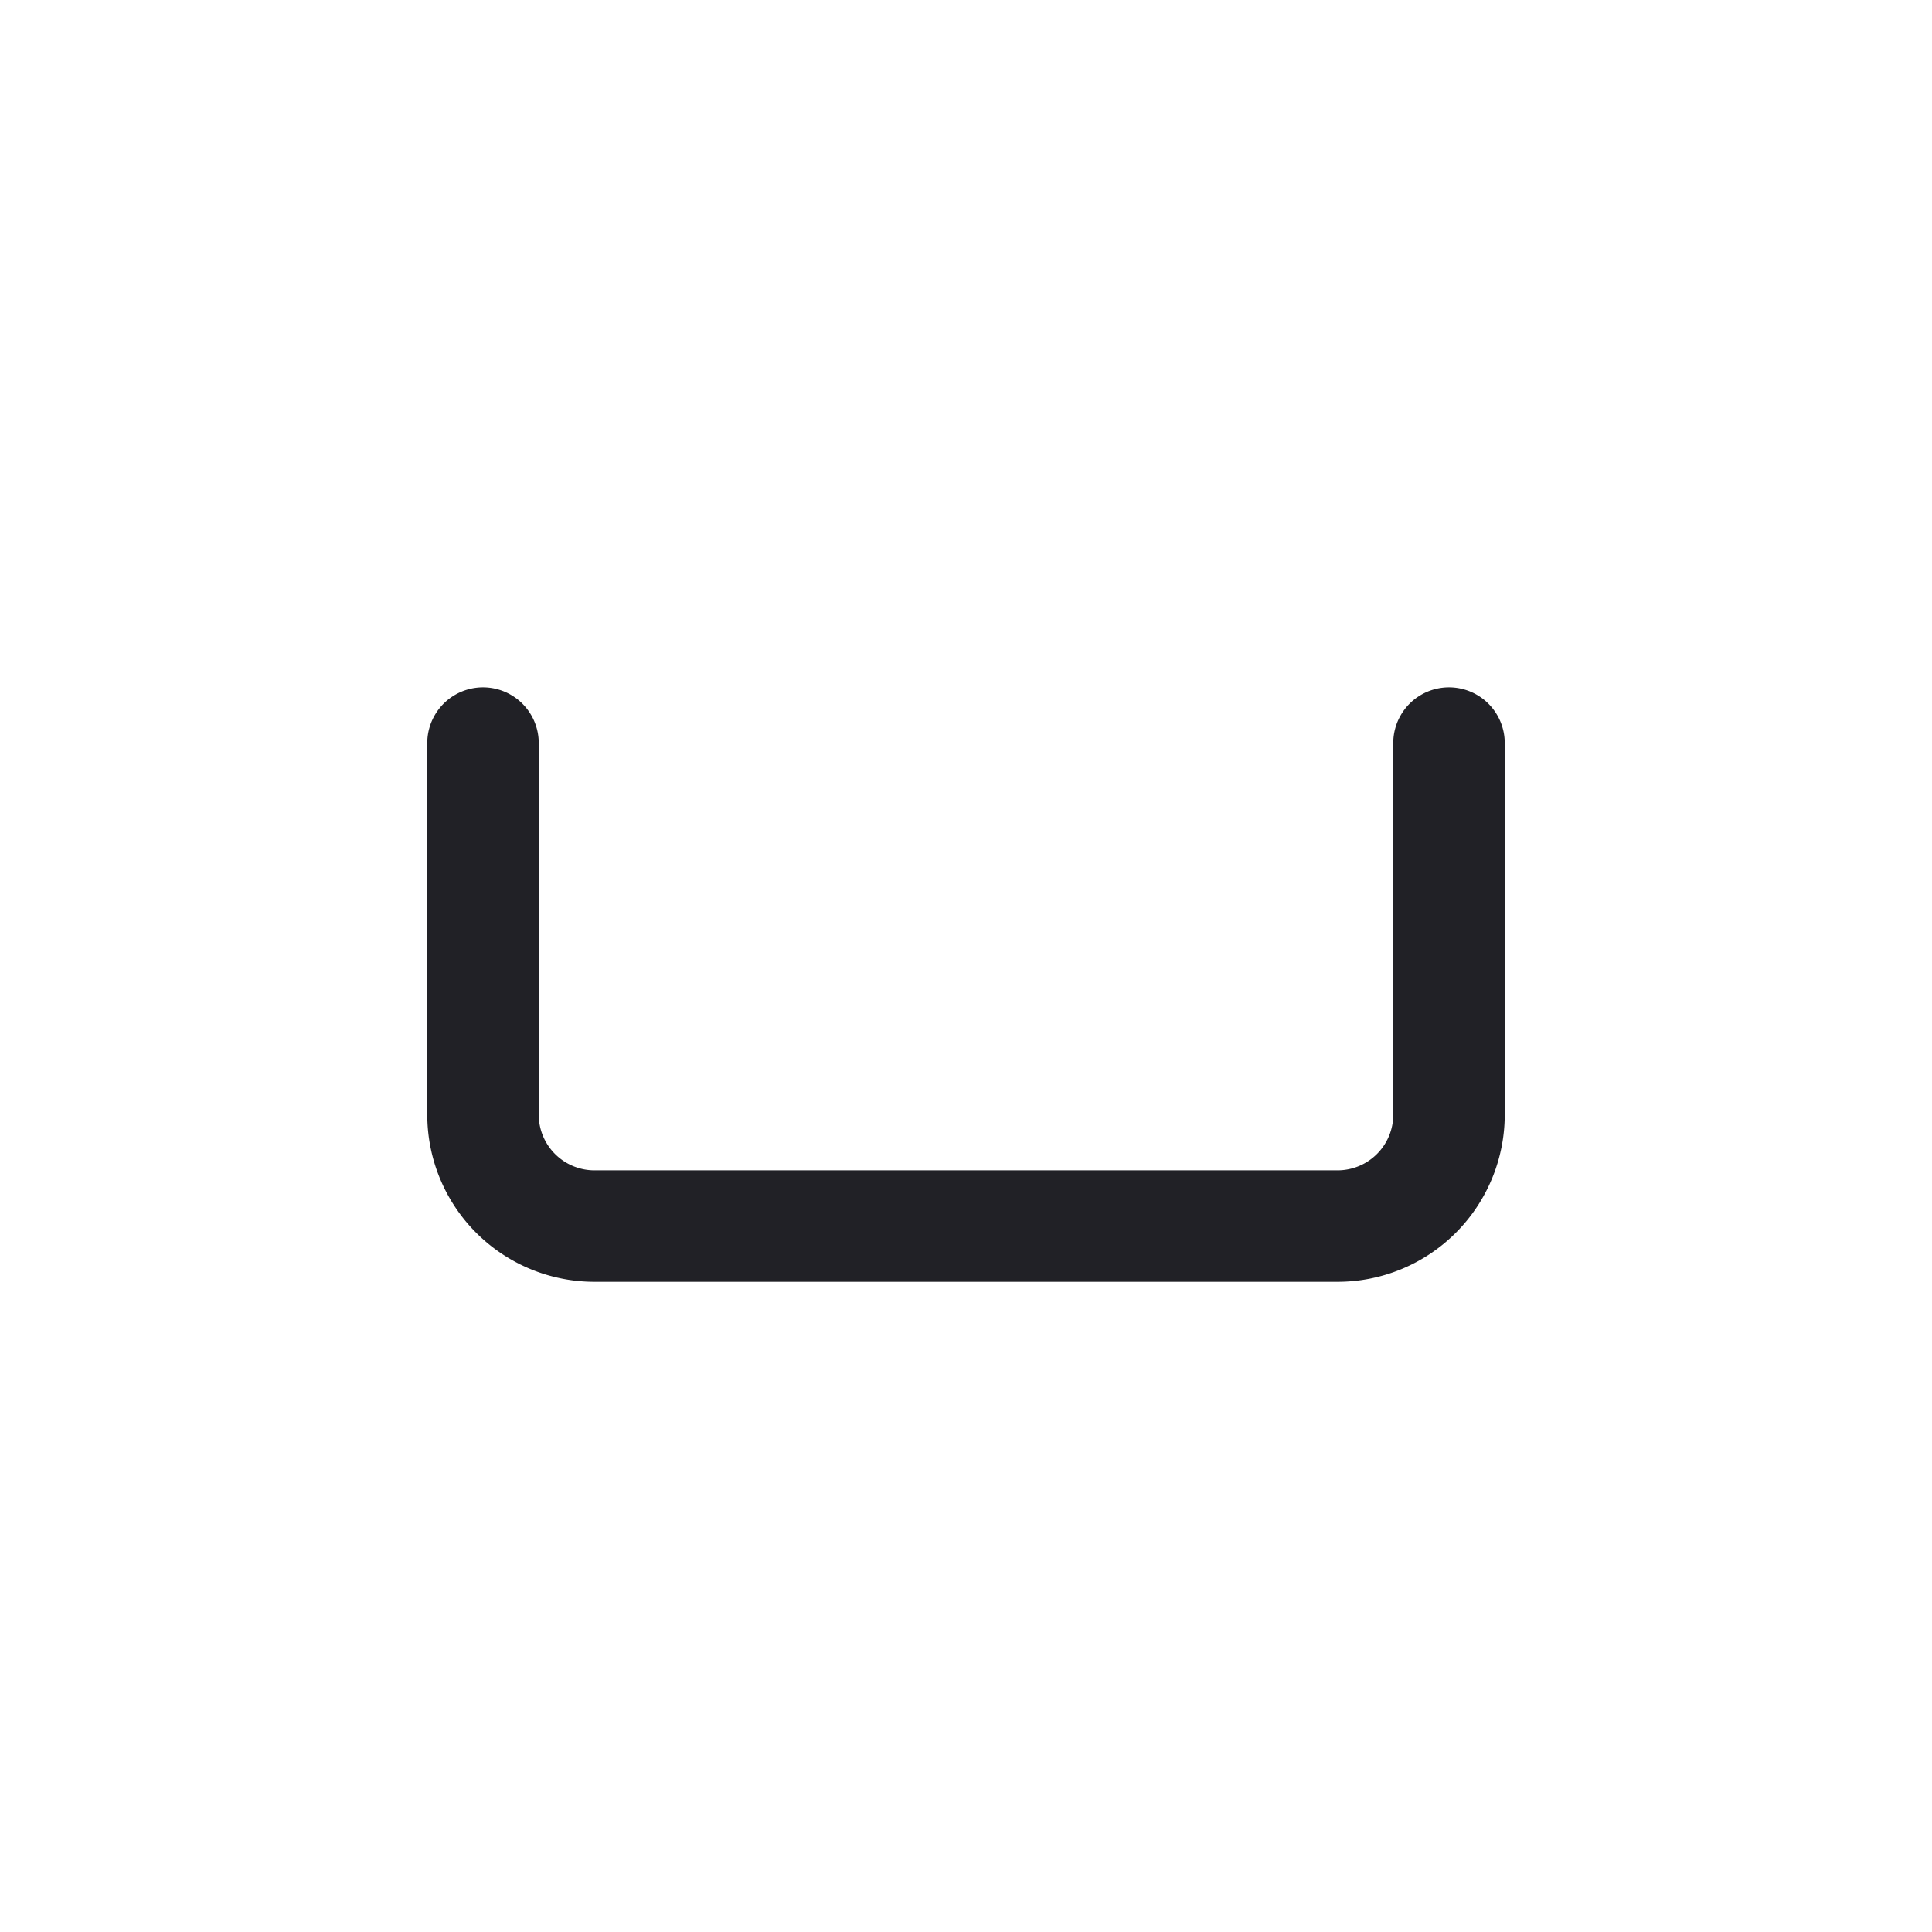 <svg id="expanded" xmlns="http://www.w3.org/2000/svg" viewBox="0 0 26 26"><defs><style>.cls-1{fill:#212126;}</style></defs><title>icon</title><path class="cls-1" d="M8,17.25A2.25,2.25,0,0,1,5.75,15V10a.75.75,0,0,1,1.5,0v5a.75.75,0,0,0,.75.75H18a.75.75,0,0,0,.75-.75V10a.75.75,0,0,1,1.5,0v5A2.25,2.25,0,0,1,18,17.25Z"/></svg>